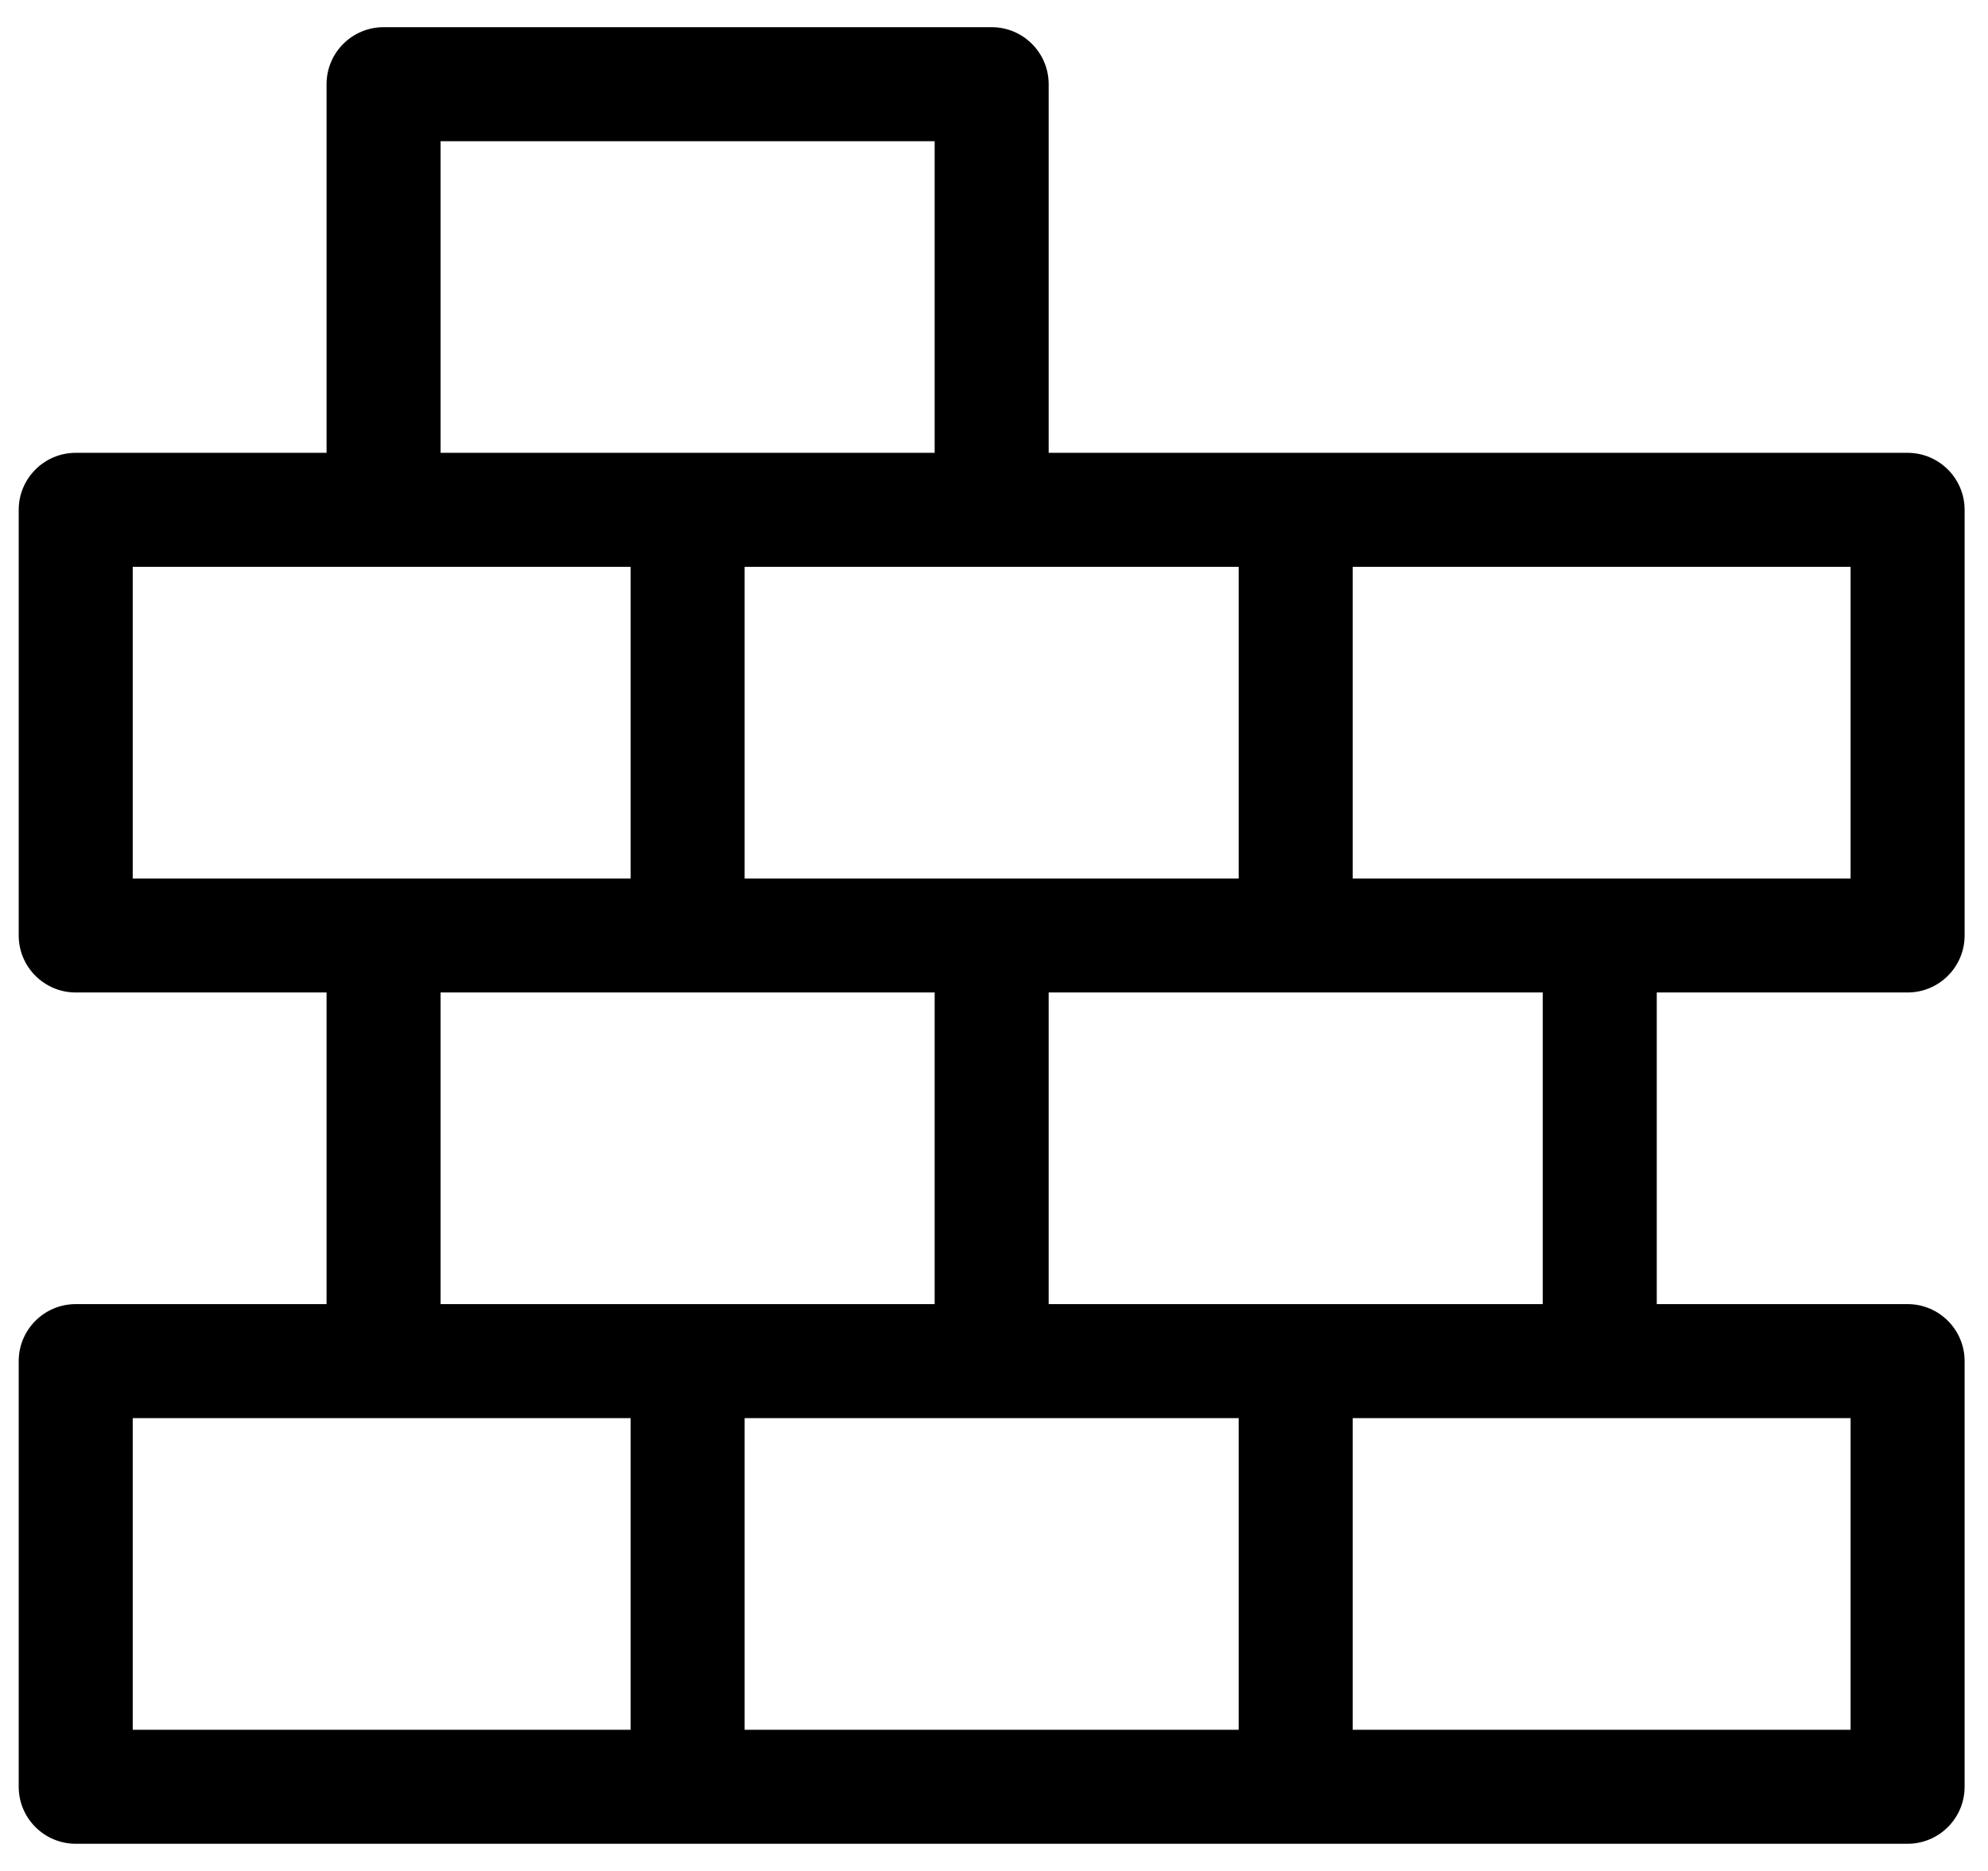 <!-- Generated by IcoMoon.io -->
<svg version="1.1" xmlns="http://www.w3.org/2000/svg" width="34" height="32" viewBox="0 0 34 32">
<title>services-ico-1</title>
<path d="M32.625 16.975c0.538 0 0.975-0.437 0.975-0.975v-7.28c0-0.538-0.437-0.975-0.975-0.975-0.68 0-13.957 0-14.69 0v-6.305c0-0.538-0.437-0.975-0.975-0.975h-10.4c-0.538 0-0.975 0.437-0.975 0.975v6.305h-4.29c-0.538 0-0.975 0.437-0.975 0.975v7.28c0 0.538 0.437 0.975 0.975 0.975h4.29v5.33h-4.29c-0.538 0-0.975 0.437-0.975 0.975v7.28c0 0.538 0.437 0.975 0.975 0.975h31.33c0.538 0 0.975-0.437 0.975-0.975v-7.28c0-0.538-0.437-0.975-0.975-0.975h-4.29v-5.33h4.29zM31.65 15.025c-1.043 0-7.484 0-8.515 0v-5.33h8.515v5.33zM21.185 15.025c-1.021 0-7.422 0-8.45 0v-5.33h8.45v5.33zM7.535 2.415h8.45v5.33c-1.021 0-7.422 0-8.45 0v-5.33zM2.27 15.025v-5.33h8.515v5.33c-1.032 0-7.472 0-8.515 0zM7.535 16.975h8.45v5.33c-1.021 0-7.422 0-8.45 0v-5.33zM2.27 24.255h8.515v5.33h-8.515v-5.33zM12.735 24.255h8.45v5.33h-8.45v-5.33zM31.65 24.255v5.33h-8.515v-5.33h8.515zM26.385 22.305c-1.021 0-7.422 0-8.45 0v-5.33h8.45v5.33z"></path>
</svg>
